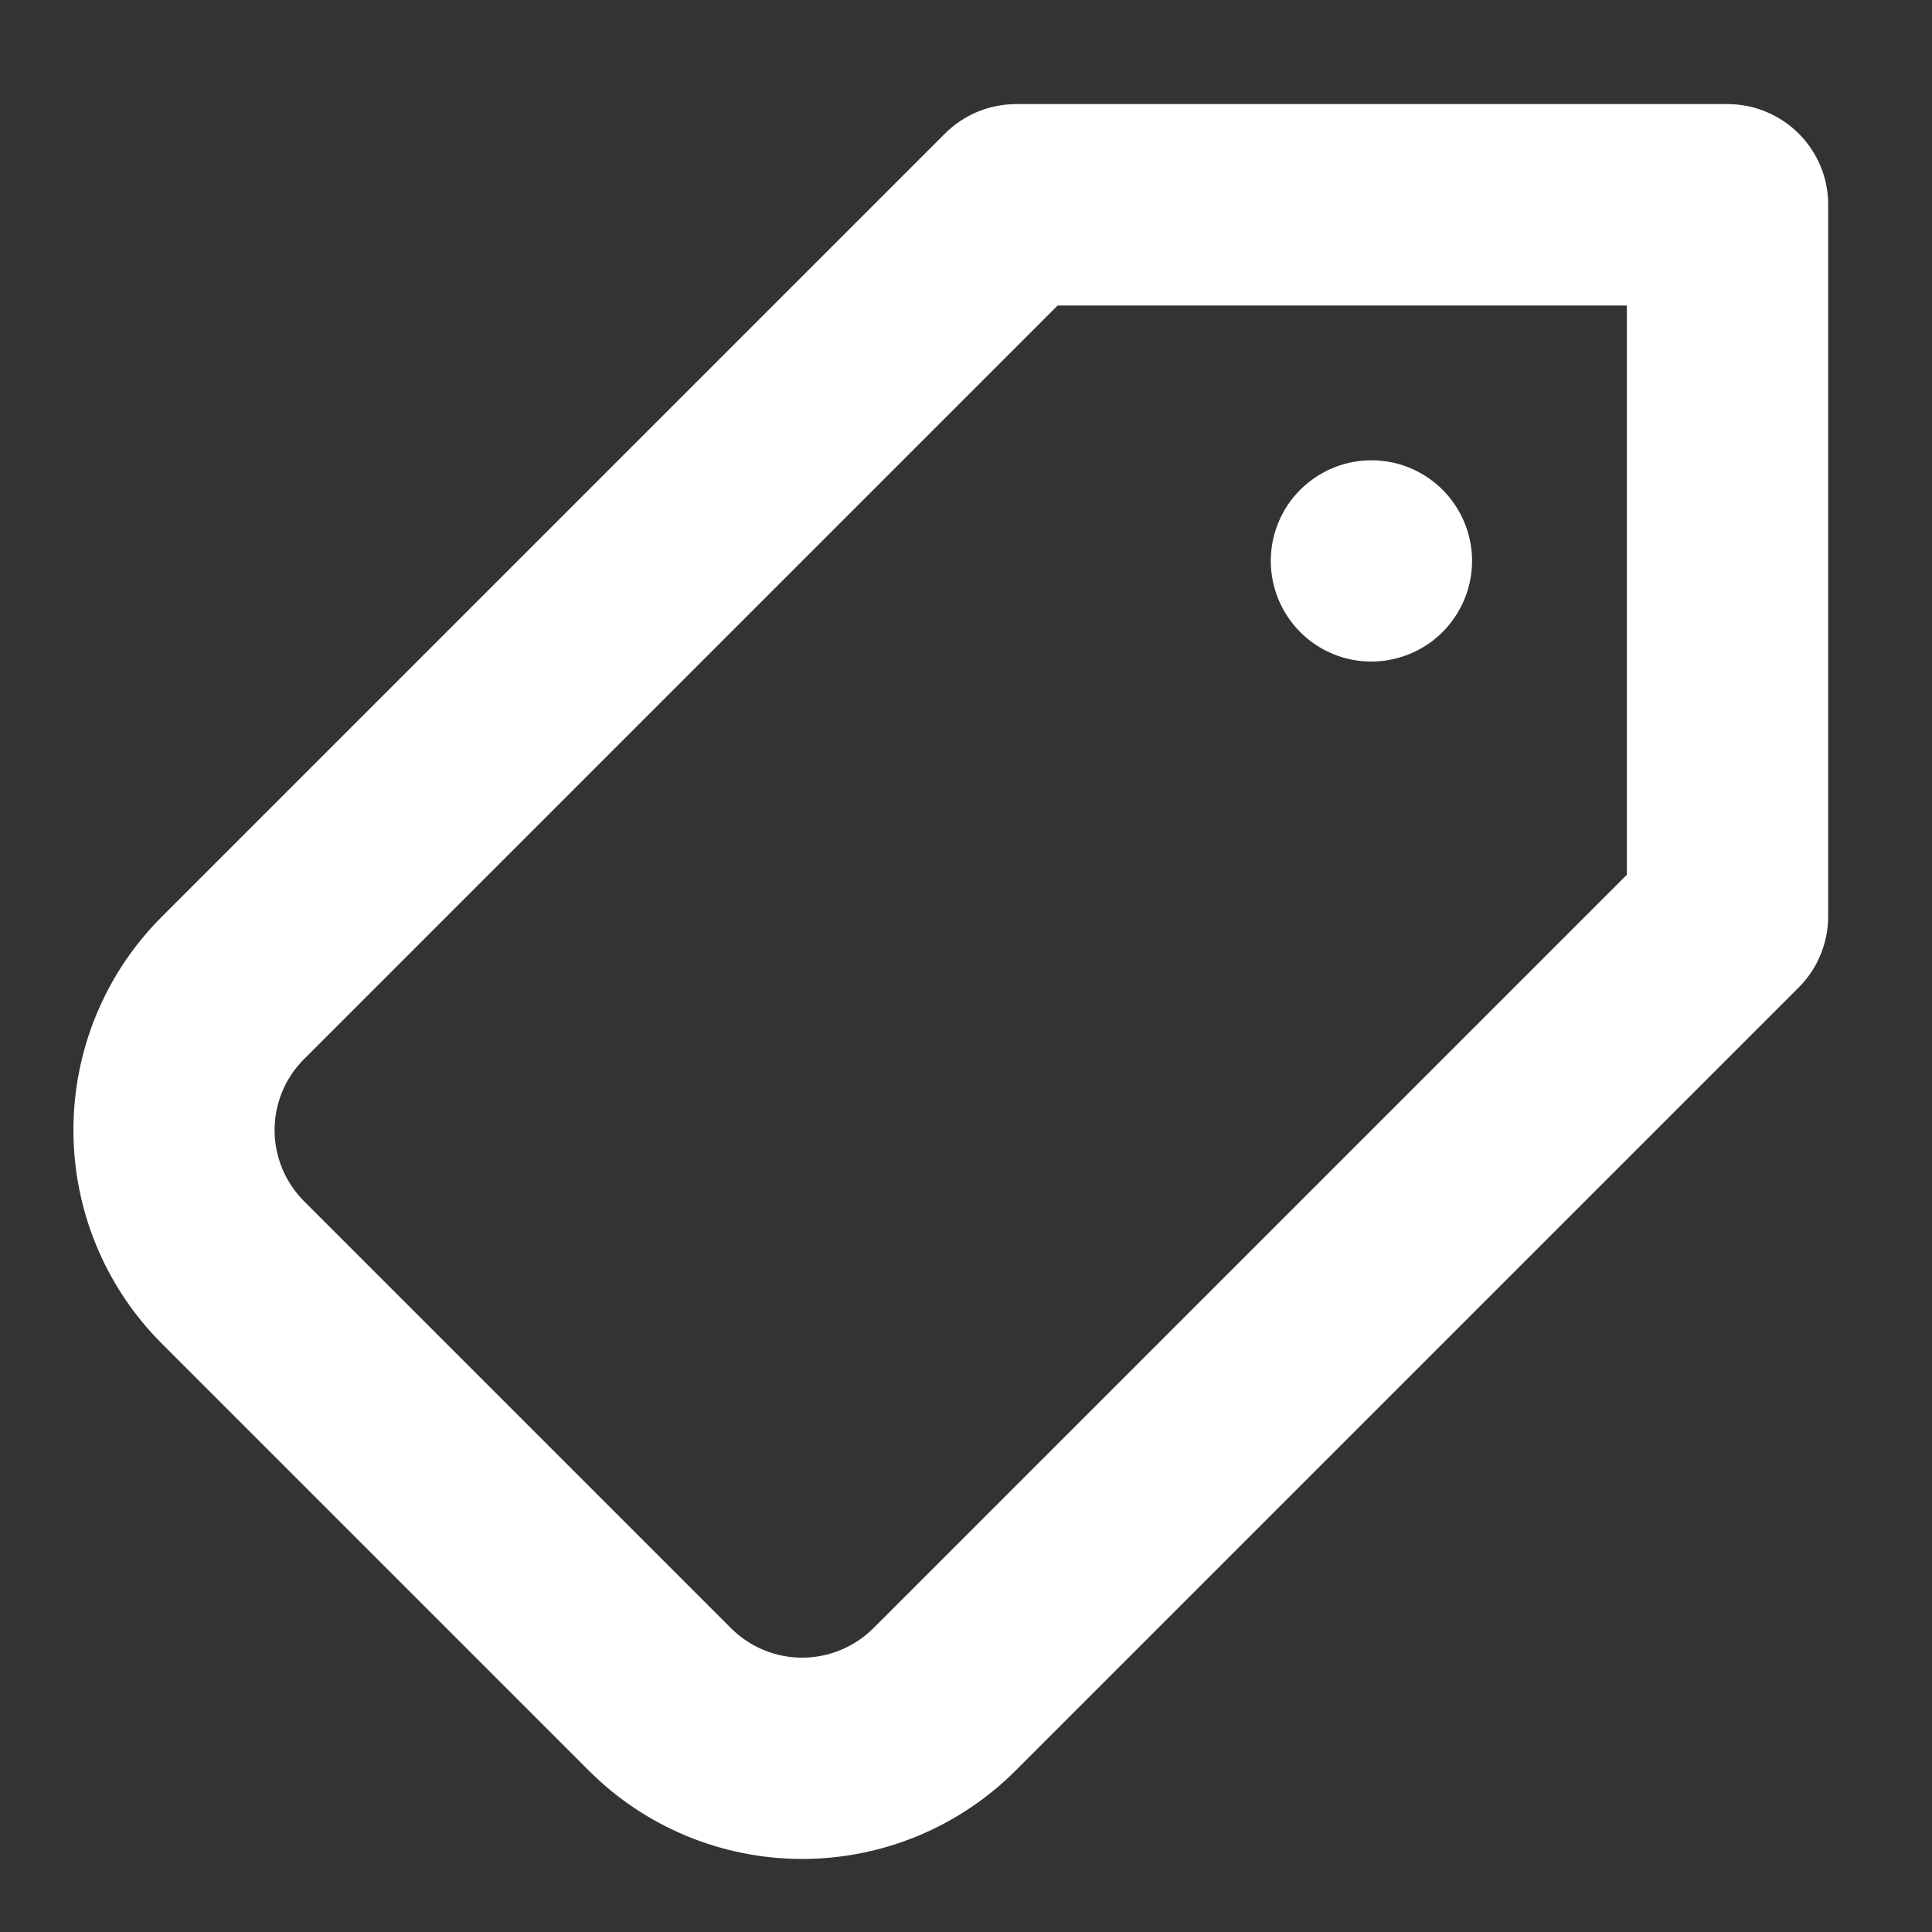 <svg width="16" height="16" viewBox="0 0 16 16" fill="none" xmlns="http://www.w3.org/2000/svg">
<rect x="0" y="0" width="16" height="16" fill="#333333" stroke="none"/>
<path d="M10.768 5.235C10.885 5.351 11.033 5.431 11.195 5.463C11.357 5.495 11.524 5.478 11.676 5.415C11.829 5.352 11.959 5.245 12.05 5.108C12.142 4.971 12.191 4.81 12.191 4.645C12.191 4.481 12.142 4.319 12.05 4.182C11.959 4.045 11.829 3.939 11.676 3.875C11.524 3.812 11.357 3.796 11.195 3.828C11.033 3.86 10.885 3.94 10.768 4.056C10.612 4.212 10.524 4.424 10.524 4.645C10.524 4.866 10.612 5.078 10.768 5.235ZM14.304 0.862L8.411 0.862C8.301 0.863 8.193 0.885 8.092 0.927C7.991 0.97 7.899 1.032 7.822 1.11L1.34 7.592C0.871 8.06 0.608 8.696 0.608 9.359C0.608 10.022 0.871 10.658 1.34 11.127L4.876 14.663C5.344 15.132 5.98 15.395 6.643 15.395C7.306 15.395 7.942 15.132 8.411 14.663L14.893 8.181C14.971 8.104 15.033 8.012 15.075 7.911C15.118 7.81 15.14 7.701 15.14 7.592V1.699C15.141 1.589 15.12 1.48 15.078 1.378C15.036 1.277 14.974 1.184 14.896 1.106C14.819 1.029 14.726 0.967 14.624 0.925C14.523 0.883 14.414 0.862 14.304 0.862ZM13.473 7.244L7.233 13.484C7.076 13.64 6.864 13.728 6.643 13.728C6.422 13.728 6.21 13.64 6.054 13.484L2.519 9.949C2.362 9.792 2.274 9.58 2.274 9.359C2.274 9.138 2.362 8.926 2.519 8.77L8.759 2.53L13.473 2.53L13.473 7.244Z" fill="white"/>
</svg>
